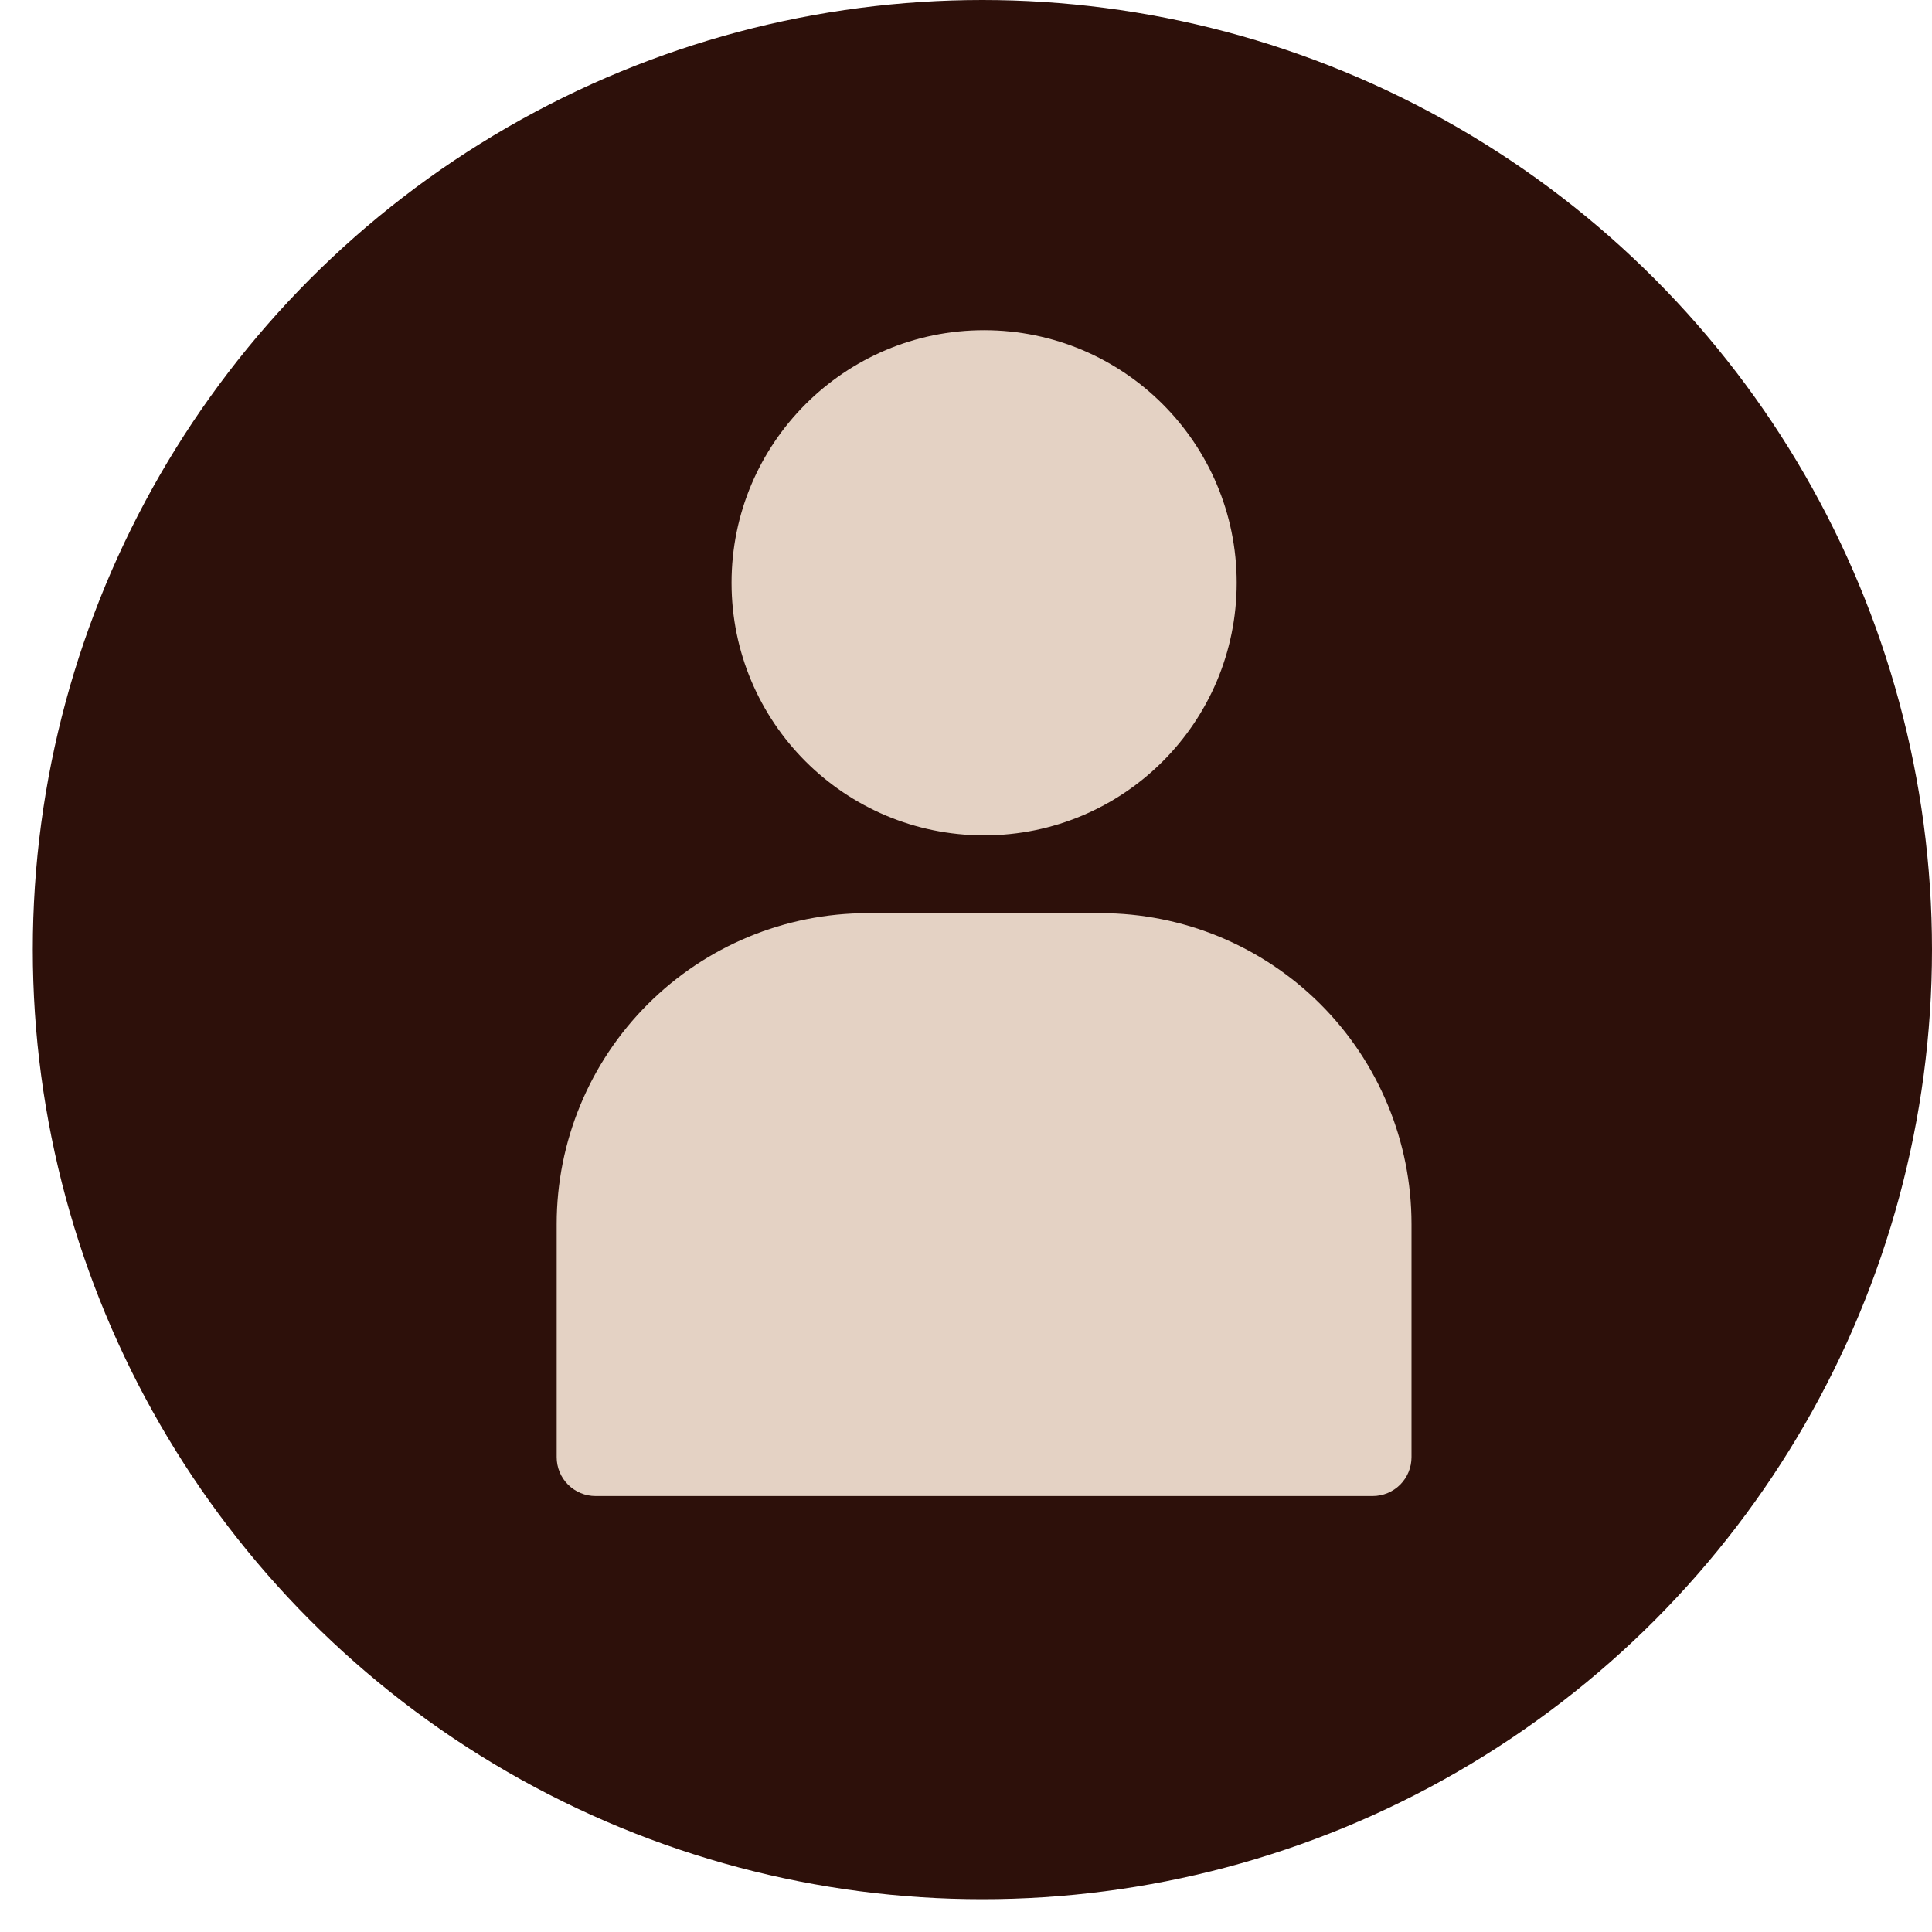 <svg width="37" height="37" viewBox="0 0 37 37" fill="none" xmlns="http://www.w3.org/2000/svg">
<g id="Group 1728277939">
<g id="user icon">
<circle id="Ellipse 12" cx="18.814" cy="18.186" r="18.186" fill="#2D100A"/>
<g id="Group 1728277908">
<path id="Vector" d="M18.847 15.998C21.519 15.998 23.684 13.833 23.684 11.161C23.684 8.49 21.519 6.324 18.847 6.324C16.176 6.324 14.01 8.49 14.01 11.161C14.01 13.833 16.176 15.998 18.847 15.998Z" fill="#E4D2C4"/>
<path id="Vector_2" d="M21.079 17.488H16.614C15.036 17.488 13.521 18.116 12.405 19.232C11.288 20.348 10.661 21.863 10.661 23.442V27.906C10.661 28.104 10.739 28.293 10.879 28.433C11.019 28.572 11.208 28.651 11.405 28.651H26.288C26.486 28.651 26.675 28.572 26.815 28.433C26.954 28.293 27.032 28.104 27.032 27.906V23.442C27.032 21.863 26.405 20.348 25.289 19.232C24.172 18.116 22.658 17.488 21.079 17.488Z" fill="#E4D2C4"/>
</g>
</g>
</g>
</svg>
